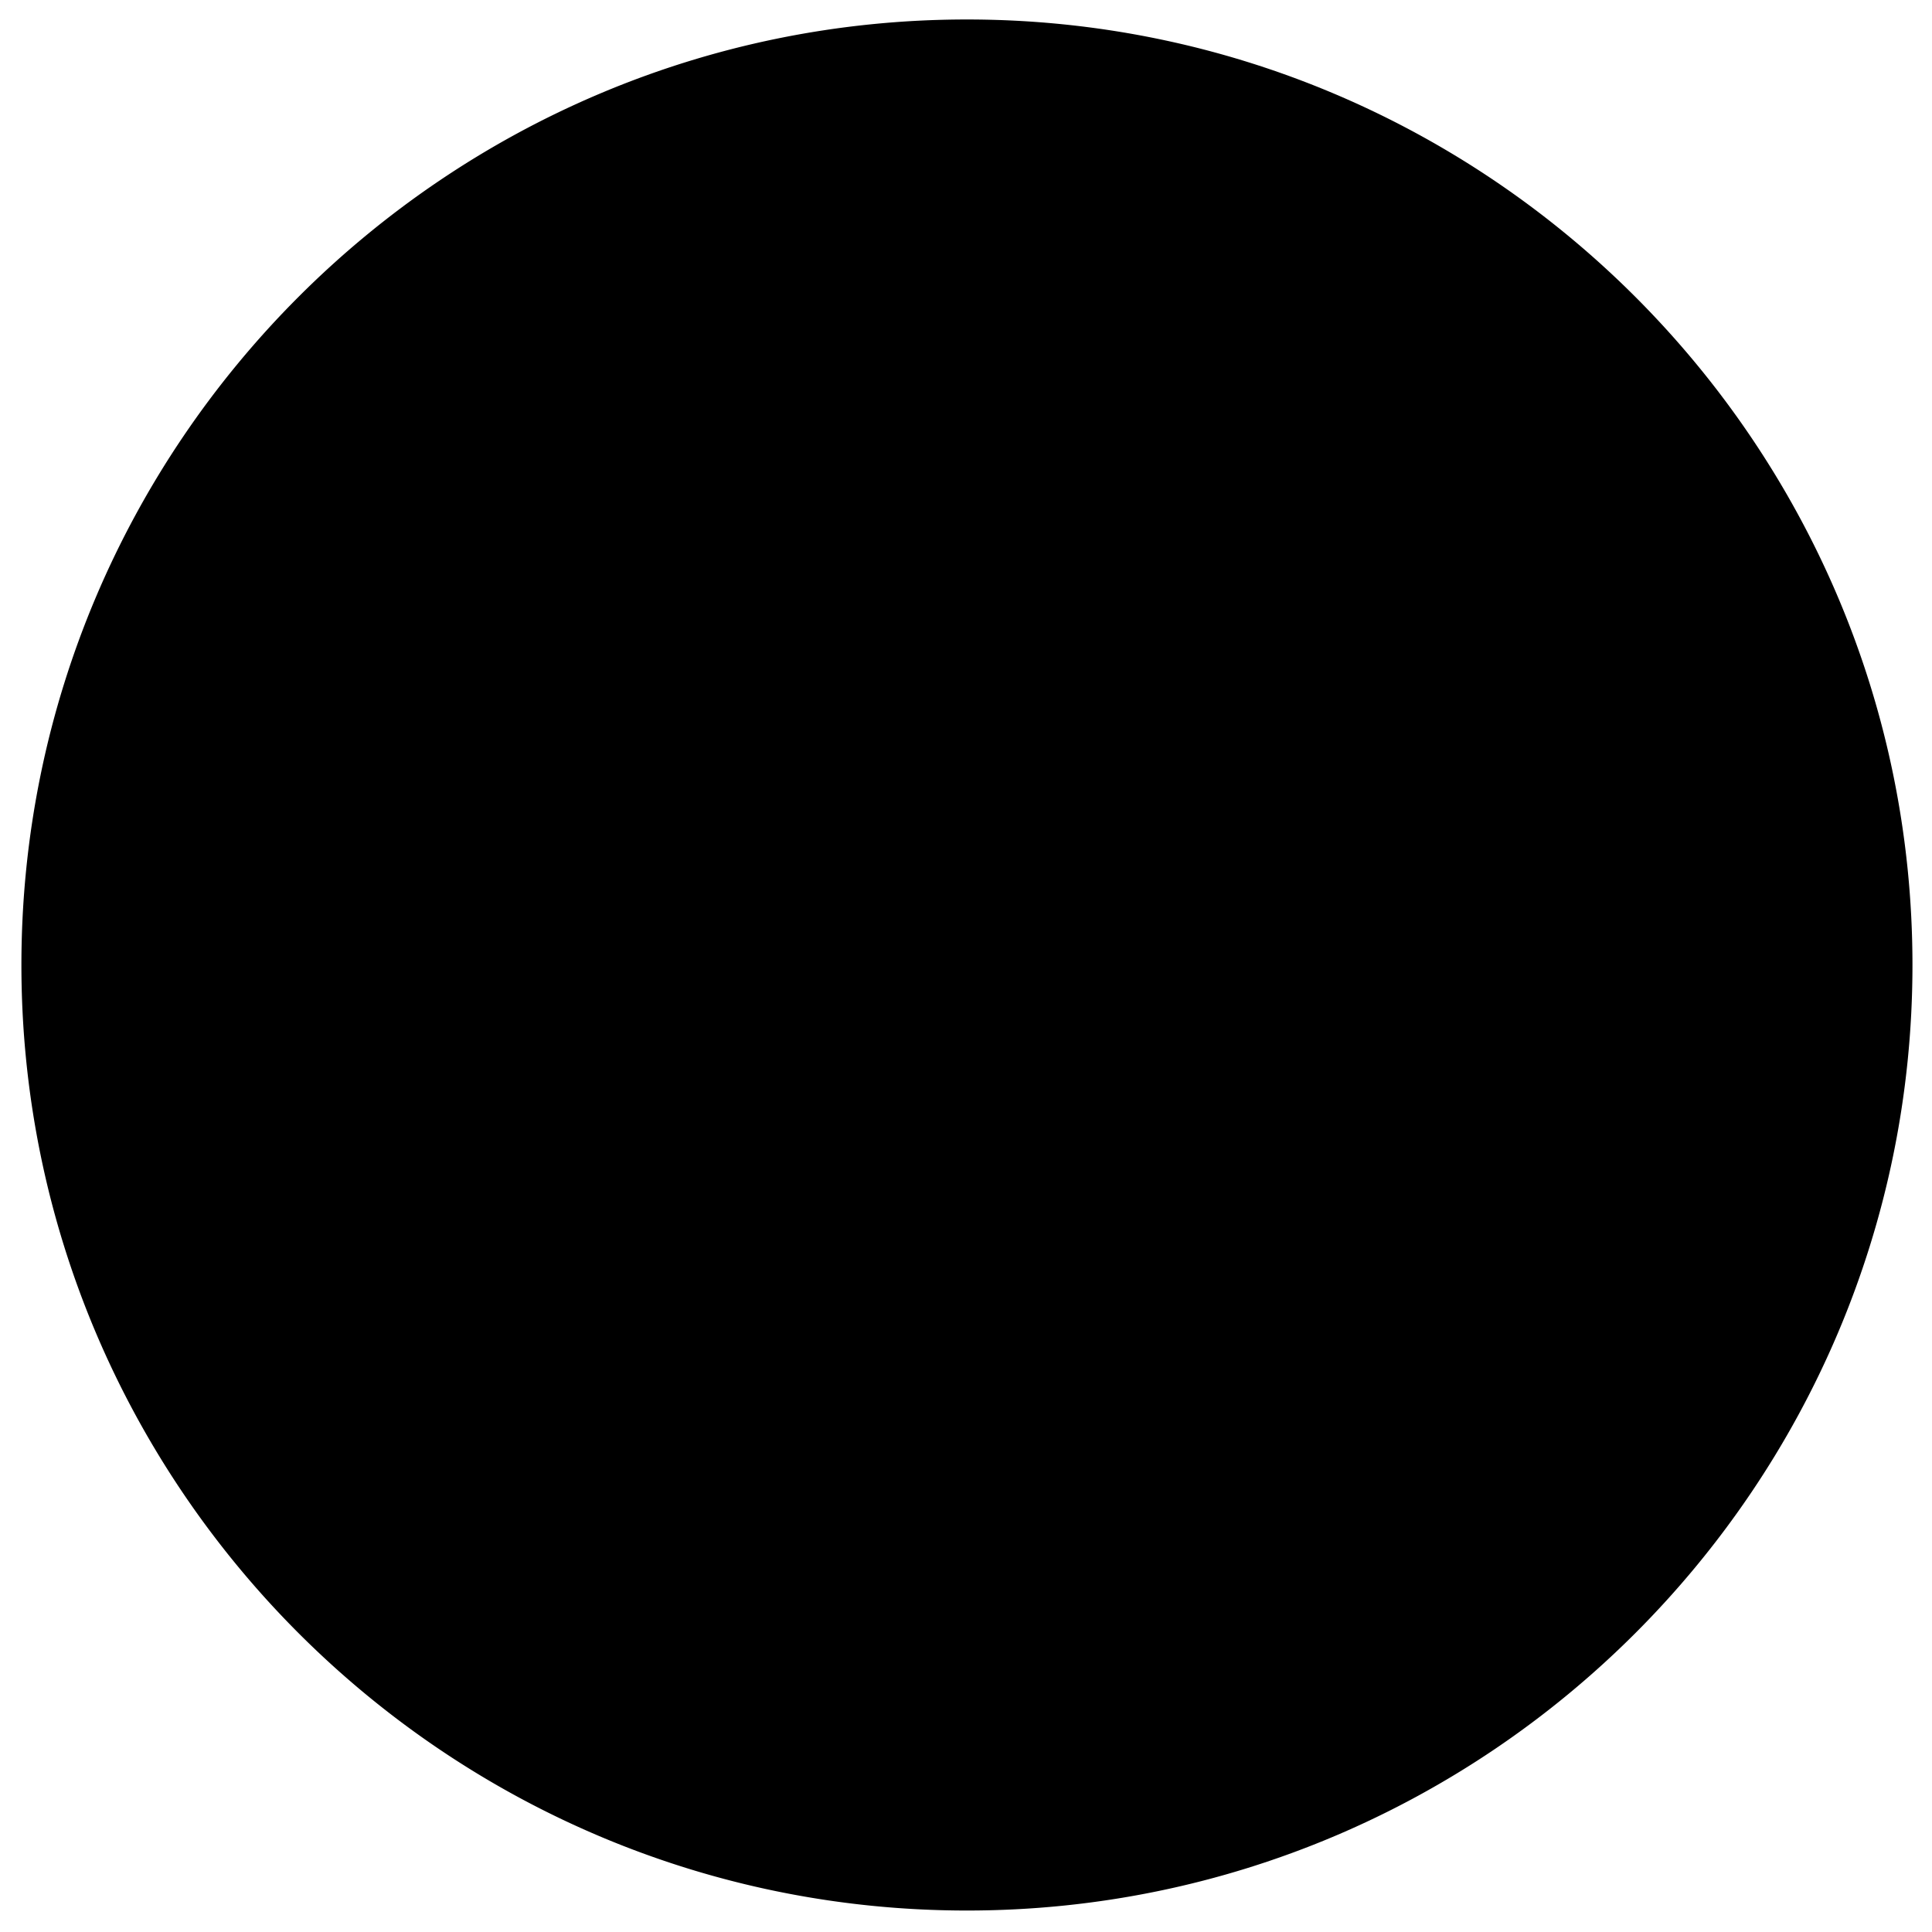 <svg width="62" height="62" xmlns="http://www.w3.org/2000/svg"><g fill-rule="evenodd"><circle cx="31" cy="31" r="29"/><path d="M31.941 12.694c-6.011 0-10.884 4.873-10.884 10.884 0 2.555.882 4.901 2.355 6.758h7.547v-.604c-1.188-.224-2.29-.809-3.237-1.687l1.515-1.584c.688.757 1.739 1.326 2.841 1.326 1.033 0 1.757-.637 1.757-1.515 0-1.55-2.238-1.739-3.857-2.686-.947-.551-1.704-1.377-1.704-2.738 0-1.67 1.205-2.807 2.686-3.22v-1.98h2.066v1.859c.93.104 1.825.43 2.72 1.084l-1.205 1.722c-.481-.448-1.291-.792-2.083-.792-.878 0-1.859.379-1.859 1.309 0 1.946 5.562 1.343 5.562 5.407 0 1.825-1.395 3.167-3.134 3.512v.587h1.832s2.626.022 3.841 1.771a10.862 10.862 0 004.127-8.529c-.001-6.011-4.874-10.884-10.886-10.884z" fill="currentColor"/><path d="M31.03.625C14.299.625.687 14.236.687 30.967c0 16.731 13.612 30.344 30.343 30.344s30.343-13.612 30.343-30.343S47.761.625 31.03.625zm0 57.686c-7.296 0-13.929-2.879-18.837-7.553a687.031 687.031 0 004.501-4.533c.552-.562 1.105-.78 1.896-.77 3.357.046 6.715.02 10.073.02 3.488 0 6.979-.006 10.467.004 1.005.003 1.846-.286 2.555-1.045 1.012-1.082 2.086-2.104 3.133-3.151l6.913-6.912c.778-.778 1.197-1.662.742-2.759-.687-1.653-2.636-1.999-3.976-.676-2.555 2.52-5.066 5.083-7.635 7.588-.33.322-.893.559-1.354.567-2.6.054-5.201.026-7.801.026-1.316-.001-2.636.041-3.948-.037-.285-.017-.544-.463-.815-.712.264-.216.5-.501.801-.626.253-.105.584-.024.88-.025 2.139-.008 4.28.041 6.417-.042 1.45-.056 2.377-1.108 2.332-2.413-.046-1.312-1.039-2.246-2.504-2.25-6.089-.016-12.179-.028-18.269.027-.621.006-1.389.324-1.834.759a524.77 524.77 0 00-8.585 8.558 27.166 27.166 0 01-2.494-11.388c0-15.077 12.266-27.342 27.343-27.342s27.343 12.266 27.343 27.342c0 15.076-12.268 27.343-27.344 27.343z" fill="currentColor"/></g></svg>